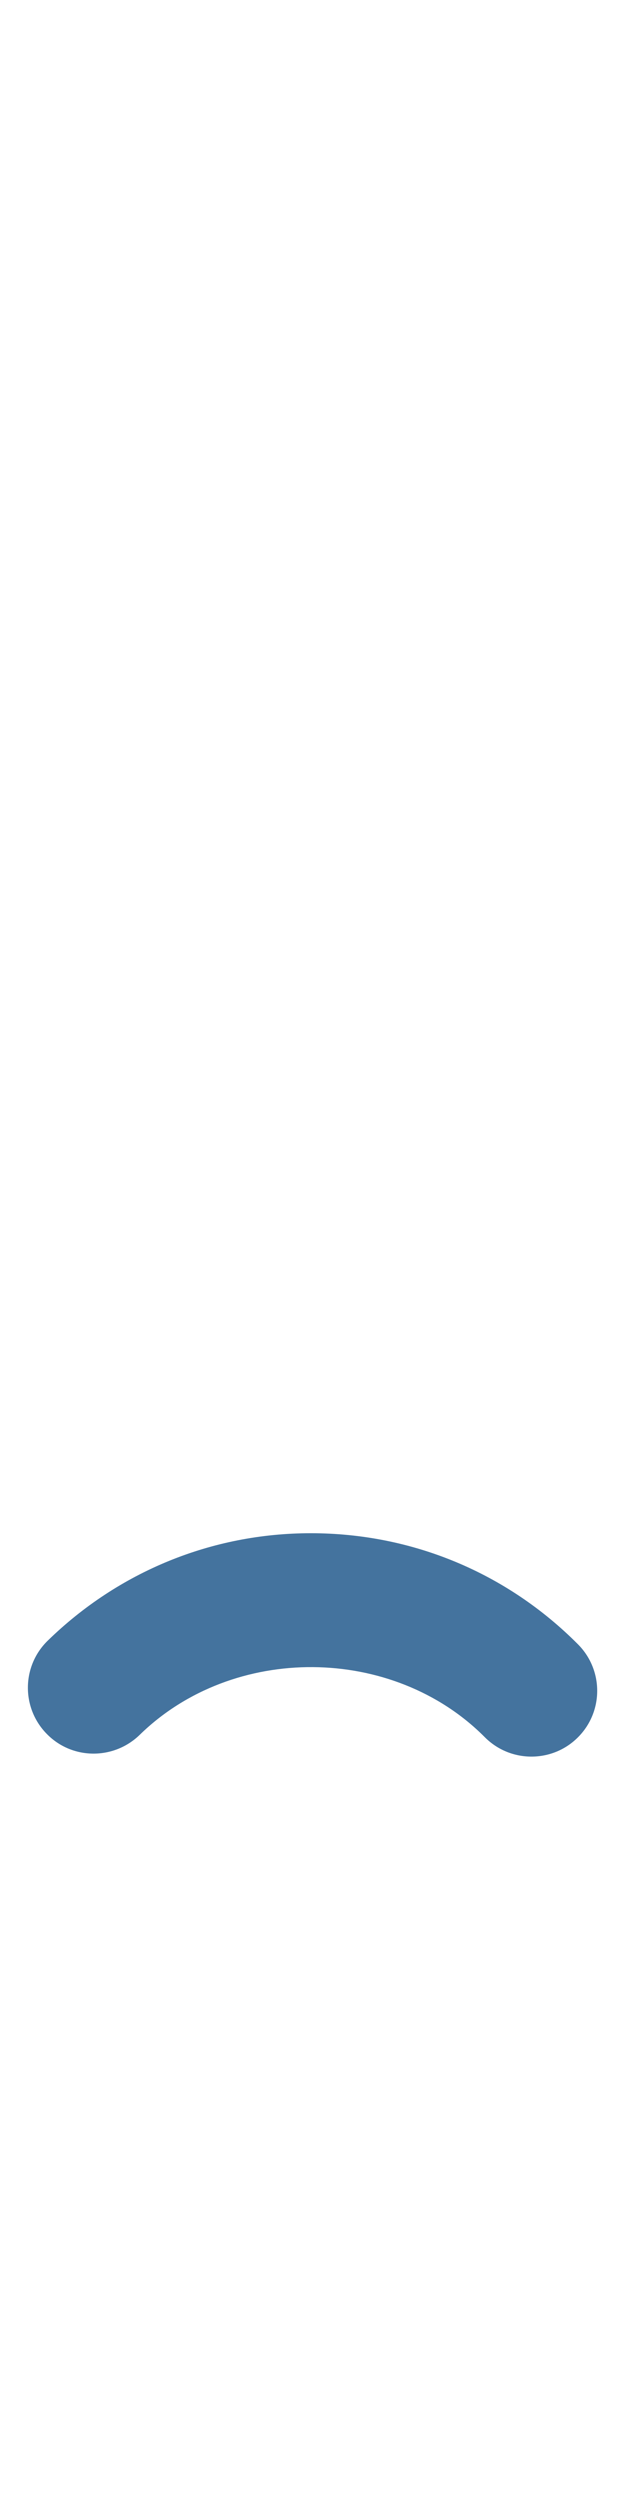 <svg id="feller-1659" xmlns="http://www.w3.org/2000/svg" x="0px" y="0px" width="7px" height="28px" viewBox="-0.312 -17.172 7 28" xml:space="preserve"><path d="M6.162,1.245C5.364,0.442,4.302,0,3.169,0C2.063,0,1.017,0.428,0.222,1.204c-0.291,0.284-0.296,0.751-0.012,1.042  C0.494,2.539,0.96,2.542,1.252,2.259C2.3,1.234,4.091,1.251,5.117,2.284C5.261,2.429,5.45,2.502,5.64,2.502  c0.188,0,0.376-0.071,0.52-0.215C6.448,2,6.449,1.534,6.162,1.245z" style="fill: #44739e"></path></svg>